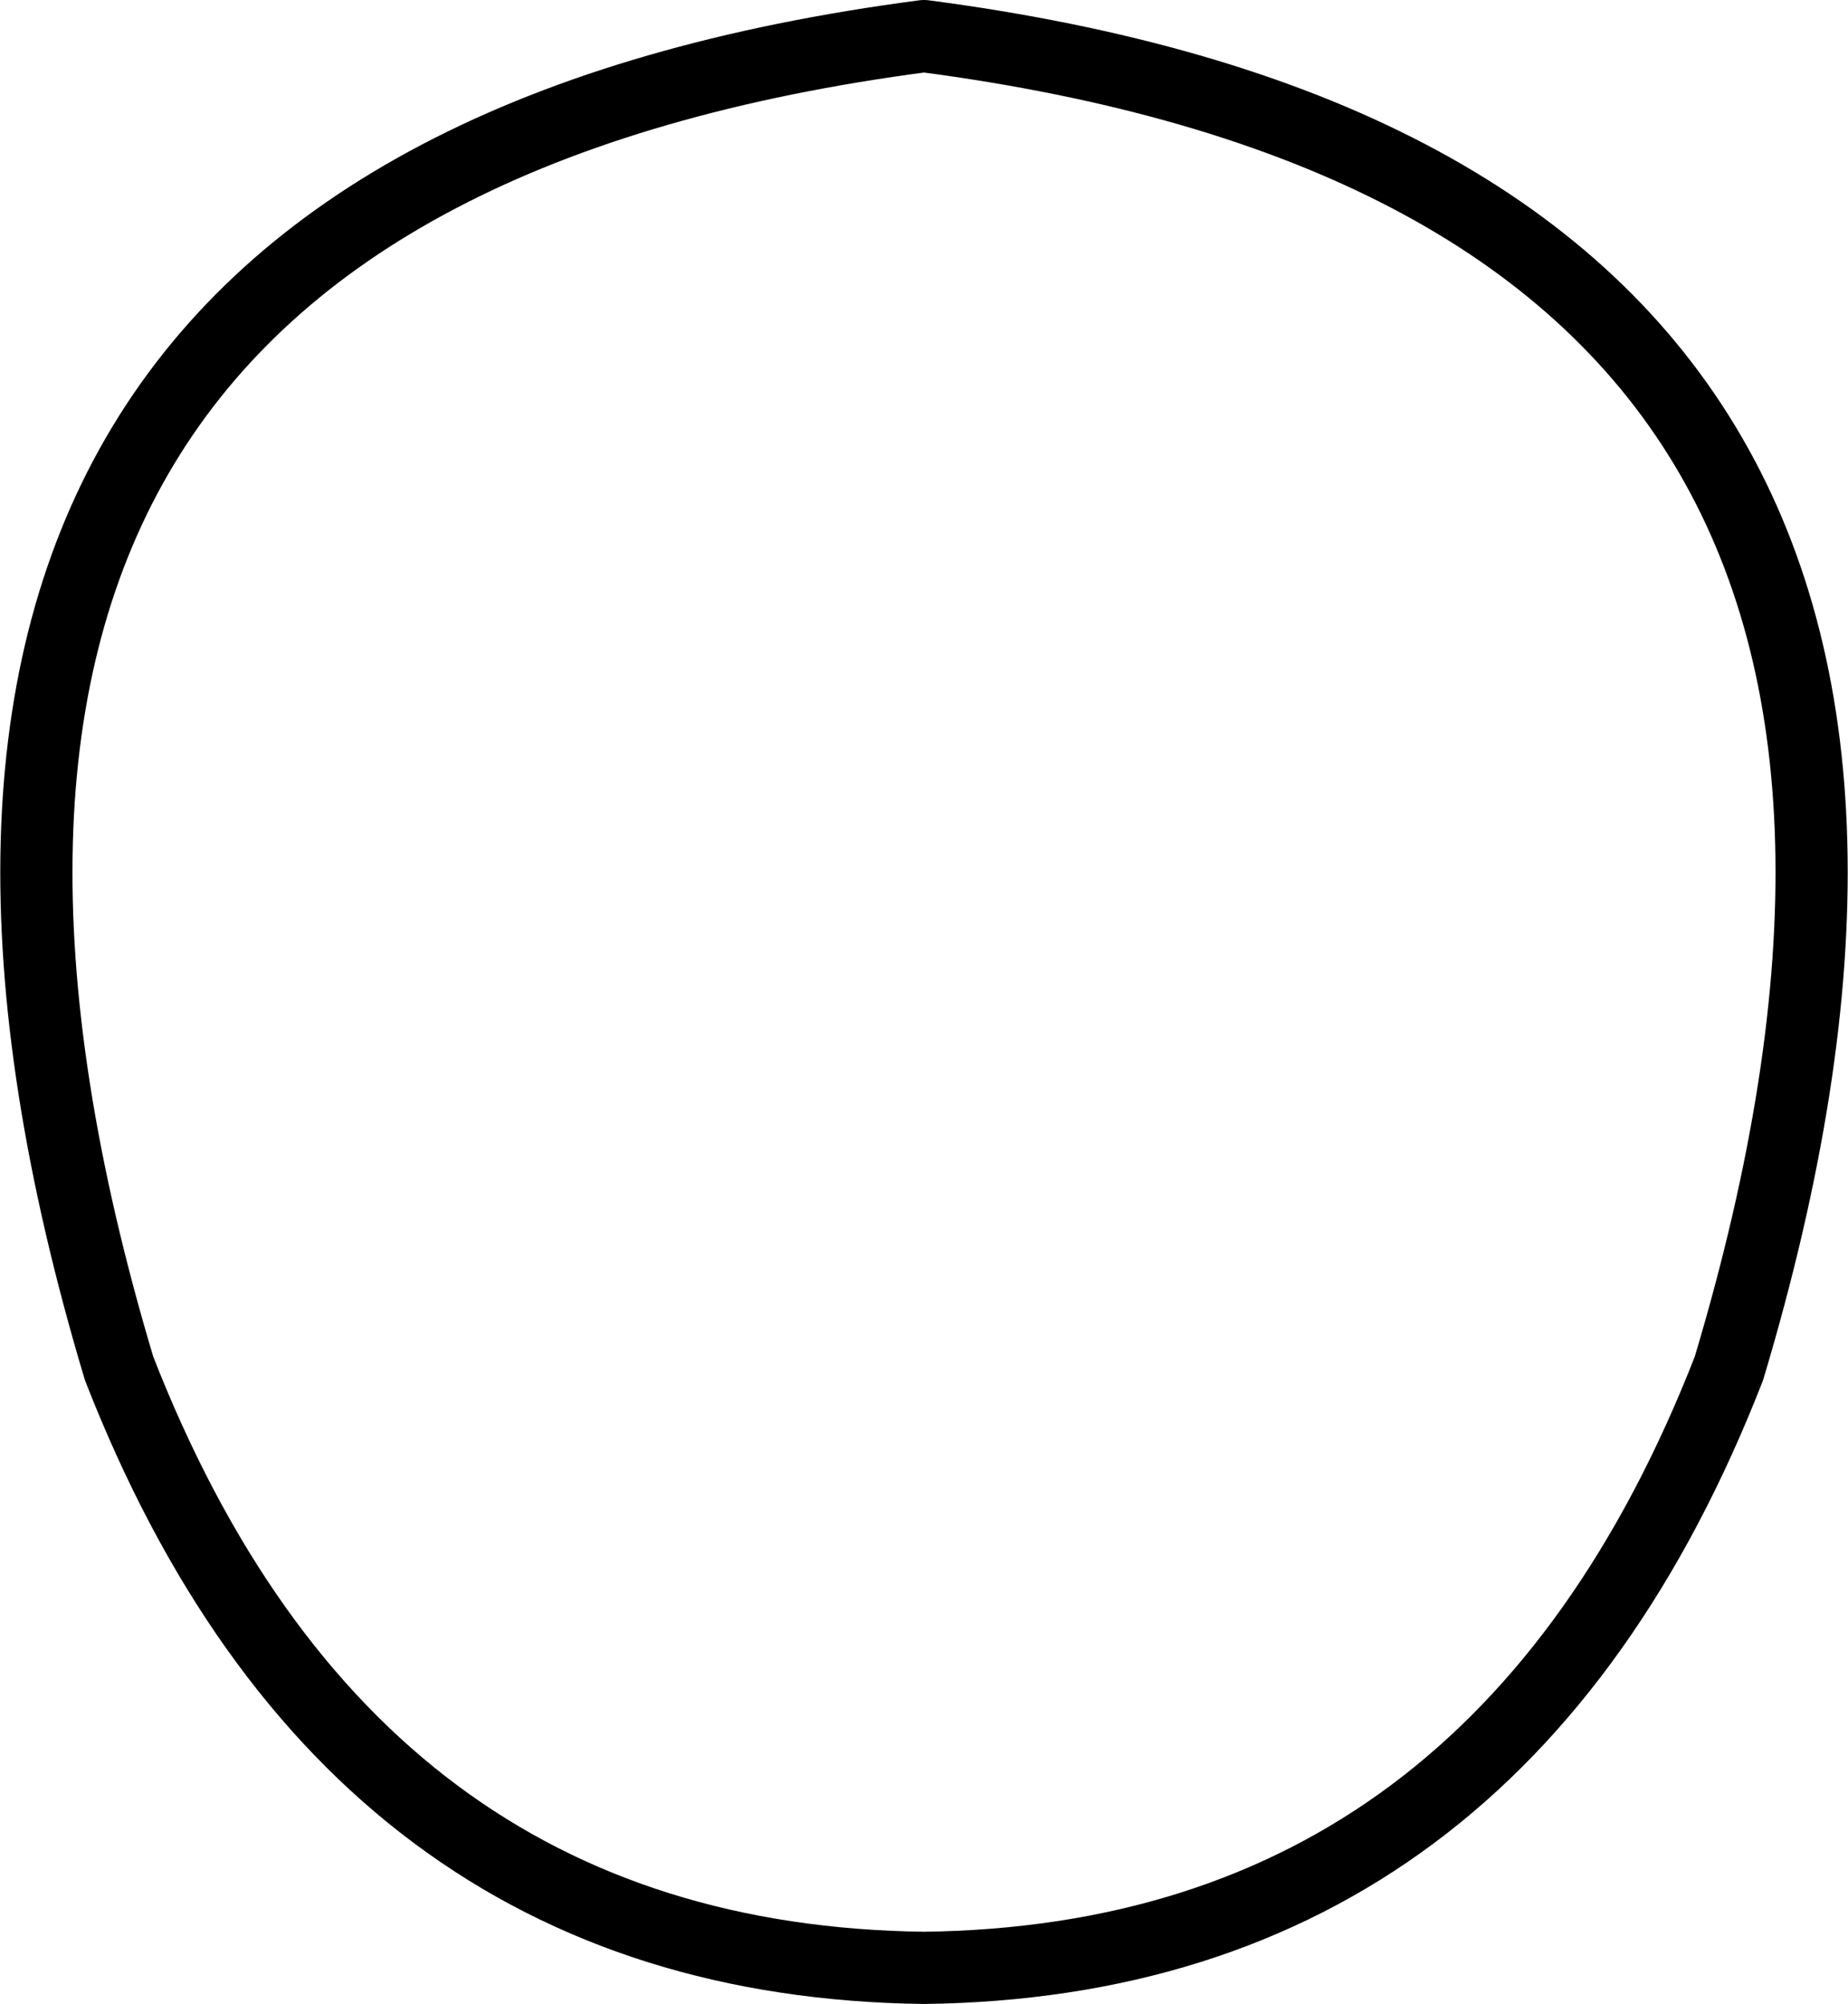 <?xml version="1.0" encoding="UTF-8" standalone="no"?>
<svg xmlns:xlink="http://www.w3.org/1999/xlink" height="27.75px" width="25.6px" xmlns="http://www.w3.org/2000/svg">
  <g transform="matrix(1.0, 0.0, 0.0, 1.0, -387.05, -143.6)">
    <path d="M411.0 162.55 Q415.9 146.2 399.85 144.1 383.8 146.2 388.7 162.55 391.9 170.75 399.85 170.85 407.8 170.75 411.0 162.55 Z" fill="none" stroke="#000000" stroke-linecap="round" stroke-linejoin="round" stroke-width="1.0"/>
  </g>
</svg>
